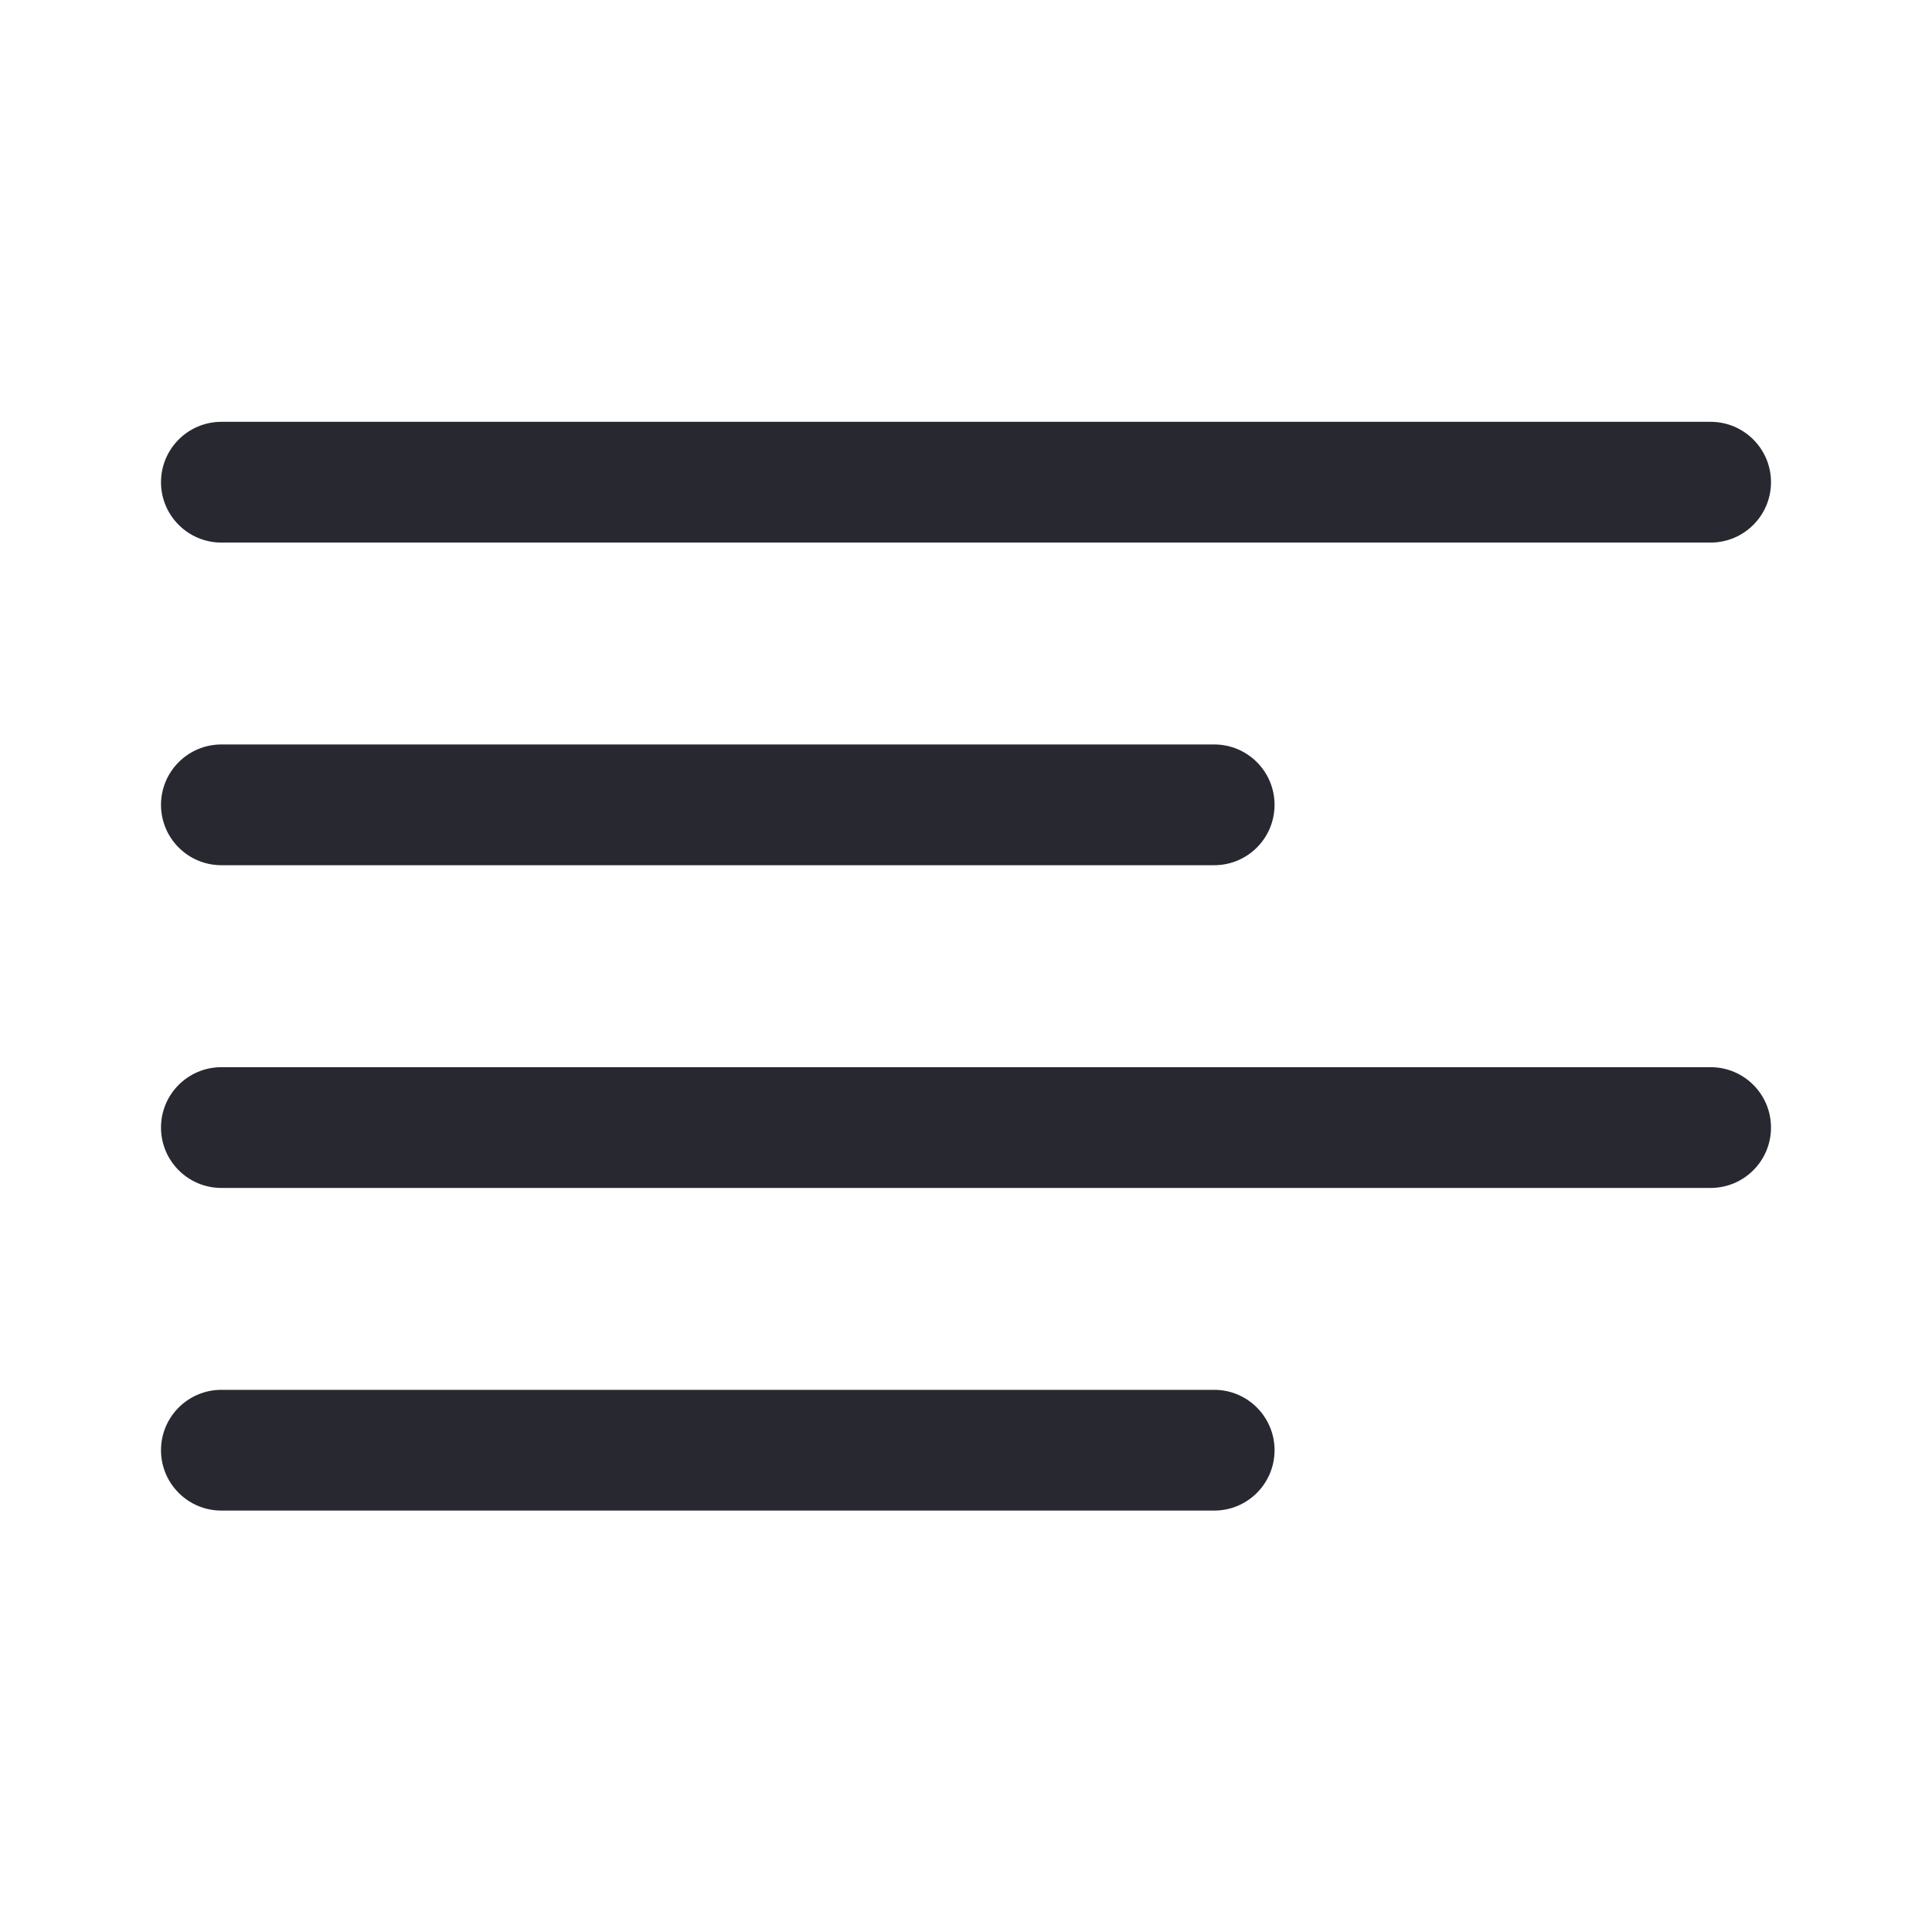 <svg width="24" height="24" viewBox="0 0 24 24" fill="none" xmlns="http://www.w3.org/2000/svg">
<path fill-rule="evenodd" clip-rule="evenodd" d="M2 5.99C2 5.576 2.336 5.24 2.75 5.24H21.25C21.664 5.24 22 5.576 22 5.99C22 6.404 21.664 6.74 21.25 6.74H2.75C2.336 6.74 2 6.404 2 5.99ZM2 9.998C2 9.584 2.336 9.248 2.75 9.248H15.083C15.498 9.248 15.833 9.584 15.833 9.998C15.833 10.412 15.498 10.748 15.083 10.748H2.75C2.336 10.748 2 10.412 2 9.998ZM2 14.007C2 13.592 2.336 13.257 2.75 13.257H21.25C21.664 13.257 22 13.592 22 14.007C22 14.421 21.664 14.757 21.25 14.757H2.75C2.336 14.757 2 14.421 2 14.007ZM2 18.015C2 17.601 2.336 17.265 2.75 17.265H15.083C15.498 17.265 15.833 17.601 15.833 18.015C15.833 18.429 15.498 18.765 15.083 18.765H2.75C2.336 18.765 2 18.429 2 18.015Z" fill="#282930"/>
</svg>
